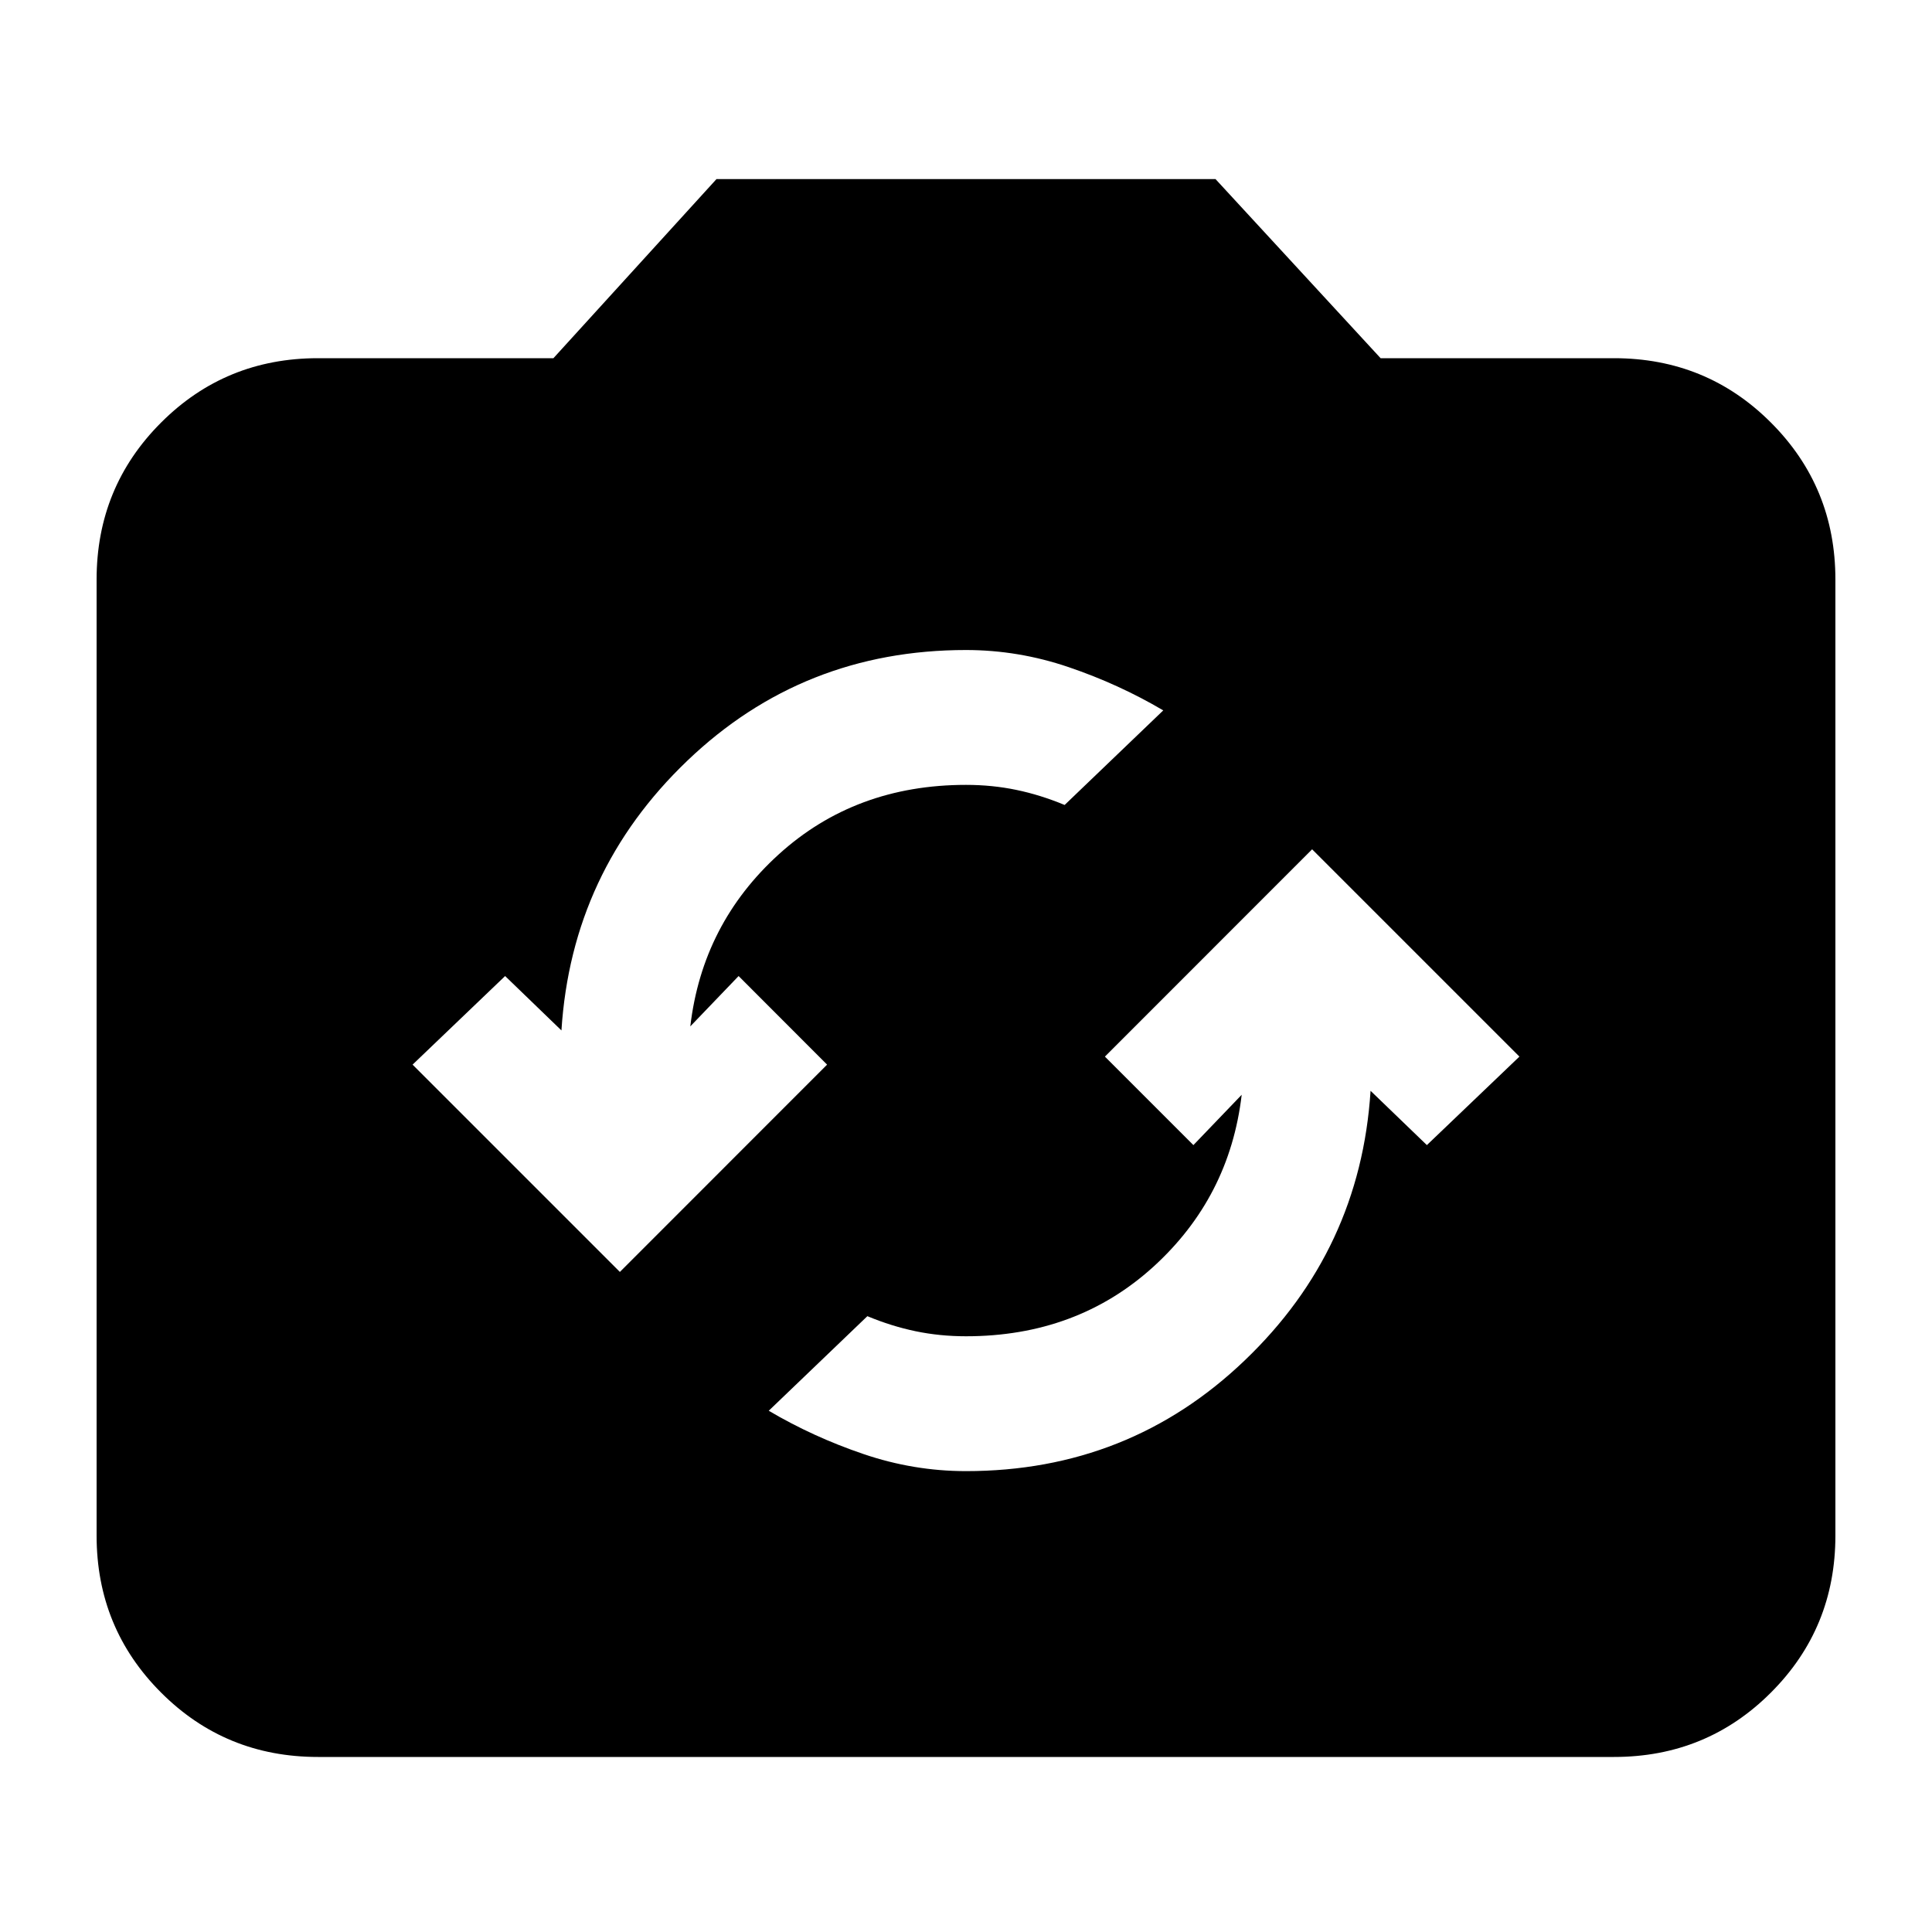 <svg xmlns="http://www.w3.org/2000/svg" height="20" width="20"><path d="m13.583 8.792-2.145 2.146.916.916.5-.521q-.125 1.063-.916 1.782-.792.718-1.938.718-.271 0-.521-.052t-.5-.156l-1.021.979q.459.271.98.448.52.177 1.062.177 1.688 0 2.885-1.146 1.198-1.145 1.303-2.791l.583.562.958-.916Zm-7.166 4.375 2.145-2.146-.916-.917-.5.521q.125-1.063.916-1.781.792-.719 1.938-.719.271 0 .521.052t.5.156l1.021-.979q-.459-.271-.98-.448-.52-.177-1.062-.177-1.688 0-2.885 1.146-1.198 1.146-1.303 2.792l-.583-.563-.958.917Zm-3.125 5.021q-.959 0-1.625-.667Q1 16.854 1 15.896V6q0-.958.667-1.625.666-.667 1.625-.667h2.437l1.688-1.854h5.166l1.709 1.854h2.416q.959 0 1.625.667Q19 5.042 19 6v9.896q0 .958-.667 1.625-.666.667-1.625.667Z"/></svg>